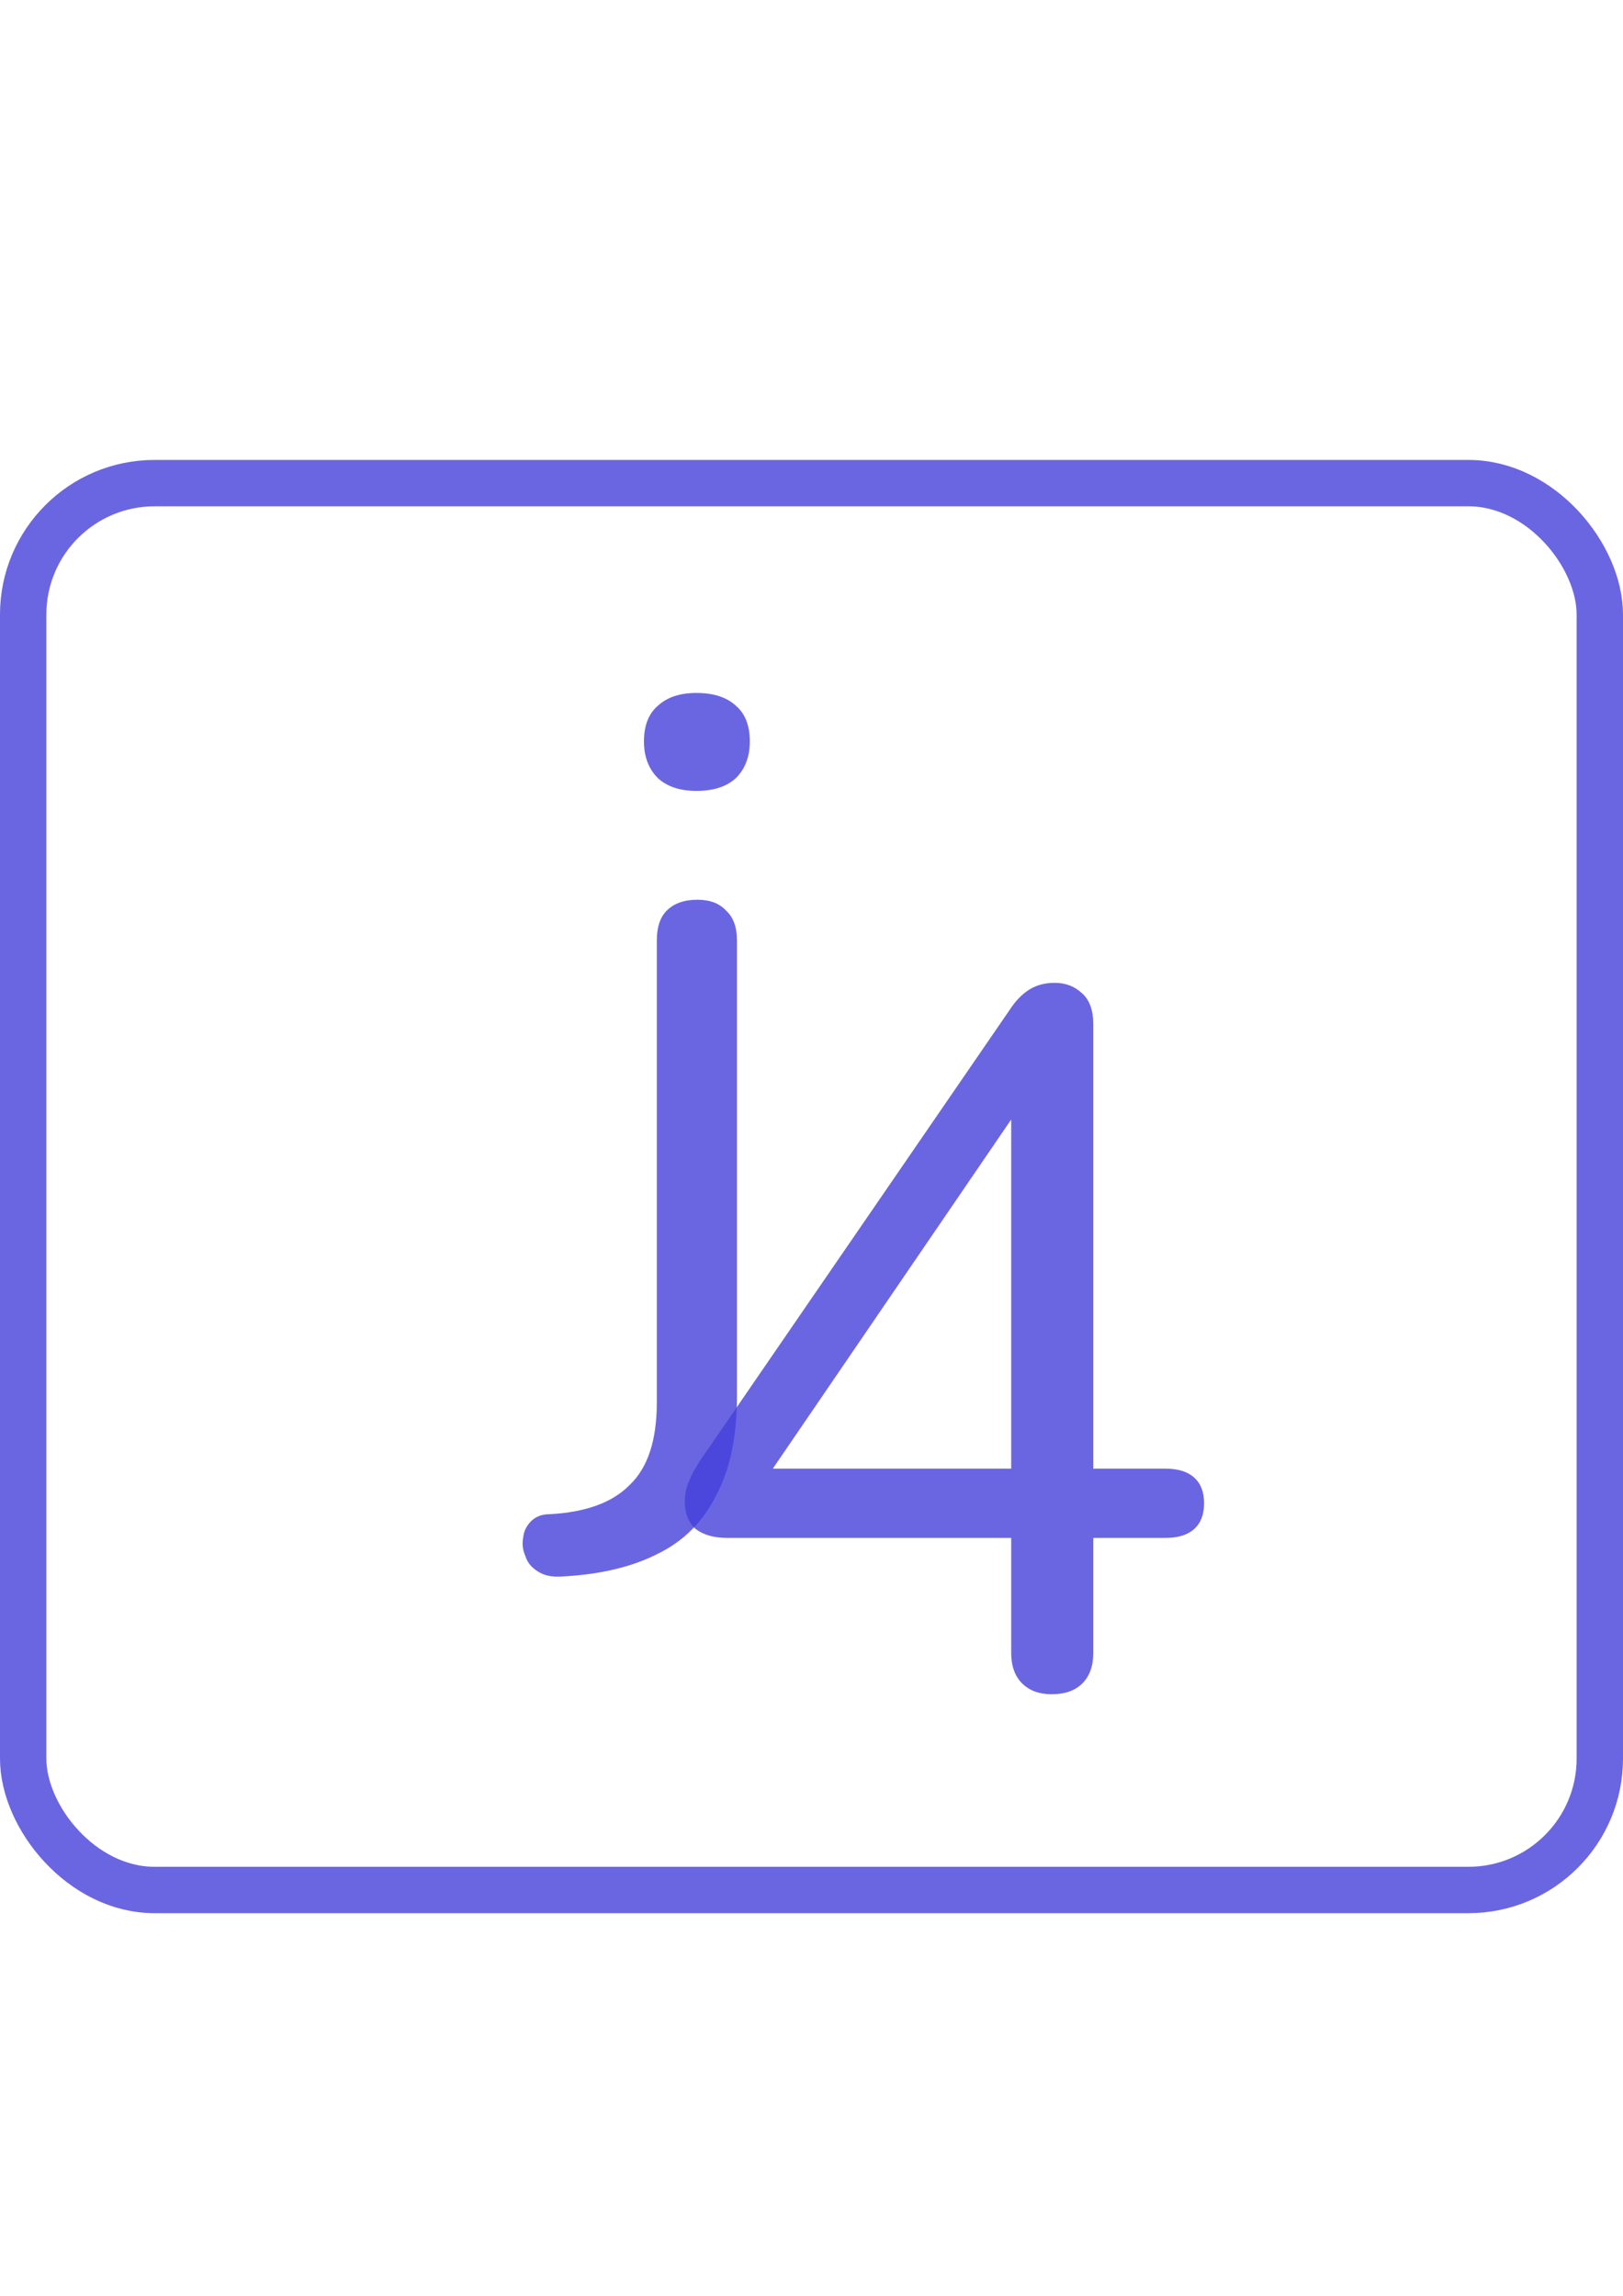 <svg width="70" height="99" viewBox="0 0 105 99" fill="none" xmlns="http://www.w3.org/2000/svg">
<path d="M36.349 77.224C35.709 77.267 35.197 77.16 34.813 76.904C34.387 76.648 34.109 76.307 33.981 75.88C33.811 75.496 33.768 75.091 33.853 74.664C33.896 74.28 34.067 73.939 34.365 73.64C34.664 73.341 35.069 73.192 35.581 73.192C37.928 73.064 39.656 72.424 40.766 71.272C41.917 70.163 42.493 68.392 42.493 65.96V36.072C42.493 35.219 42.707 34.579 43.133 34.152C43.603 33.683 44.264 33.448 45.117 33.448C45.928 33.448 46.547 33.683 46.974 34.152C47.443 34.579 47.678 35.219 47.678 36.072V65.576C47.678 68.179 47.23 70.312 46.334 71.976C45.48 73.683 44.221 74.941 42.557 75.752C40.894 76.605 38.824 77.096 36.349 77.224ZM45.053 26.408C43.987 26.408 43.155 26.131 42.557 25.576C41.96 24.979 41.661 24.189 41.661 23.208C41.661 22.184 41.96 21.416 42.557 20.904C43.155 20.349 43.987 20.072 45.053 20.072C46.163 20.072 47.016 20.349 47.614 20.904C48.211 21.416 48.51 22.184 48.51 23.208C48.51 24.189 48.211 24.979 47.614 25.576C47.016 26.131 46.163 26.408 45.053 26.408Z" fill="#4540DB" fill-opacity="0.8"/>
<path d="M68.043 84.839C67.233 84.839 66.593 84.604 66.123 84.135C65.654 83.665 65.419 83.004 65.419 82.151V74.727H47.051C46.198 74.727 45.515 74.535 45.003 74.151C44.534 73.724 44.299 73.127 44.299 72.359C44.299 71.889 44.406 71.42 44.619 70.951C44.833 70.439 45.217 69.799 45.771 69.031L65.291 40.615C65.675 40.017 66.102 39.569 66.571 39.271C67.041 38.972 67.595 38.823 68.235 38.823C68.918 38.823 69.494 39.036 69.963 39.463C70.475 39.889 70.731 40.572 70.731 41.511V70.247H75.403C76.214 70.247 76.833 70.439 77.259 70.823C77.686 71.207 77.899 71.761 77.899 72.487C77.899 73.212 77.686 73.767 77.259 74.151C76.833 74.535 76.214 74.727 75.403 74.727H70.731V82.151C70.731 83.004 70.497 83.665 70.027 84.135C69.558 84.604 68.897 84.839 68.043 84.839ZM65.419 70.247V45.415H66.955L49.035 71.655V70.247H65.419Z" fill="#4540DB" fill-opacity="0.8"/>
<rect x="1.5" y="6.5" width="102" height="91" rx="8.5" stroke="#4540DB" stroke-opacity="0.8" stroke-width="3"/>
</svg>
